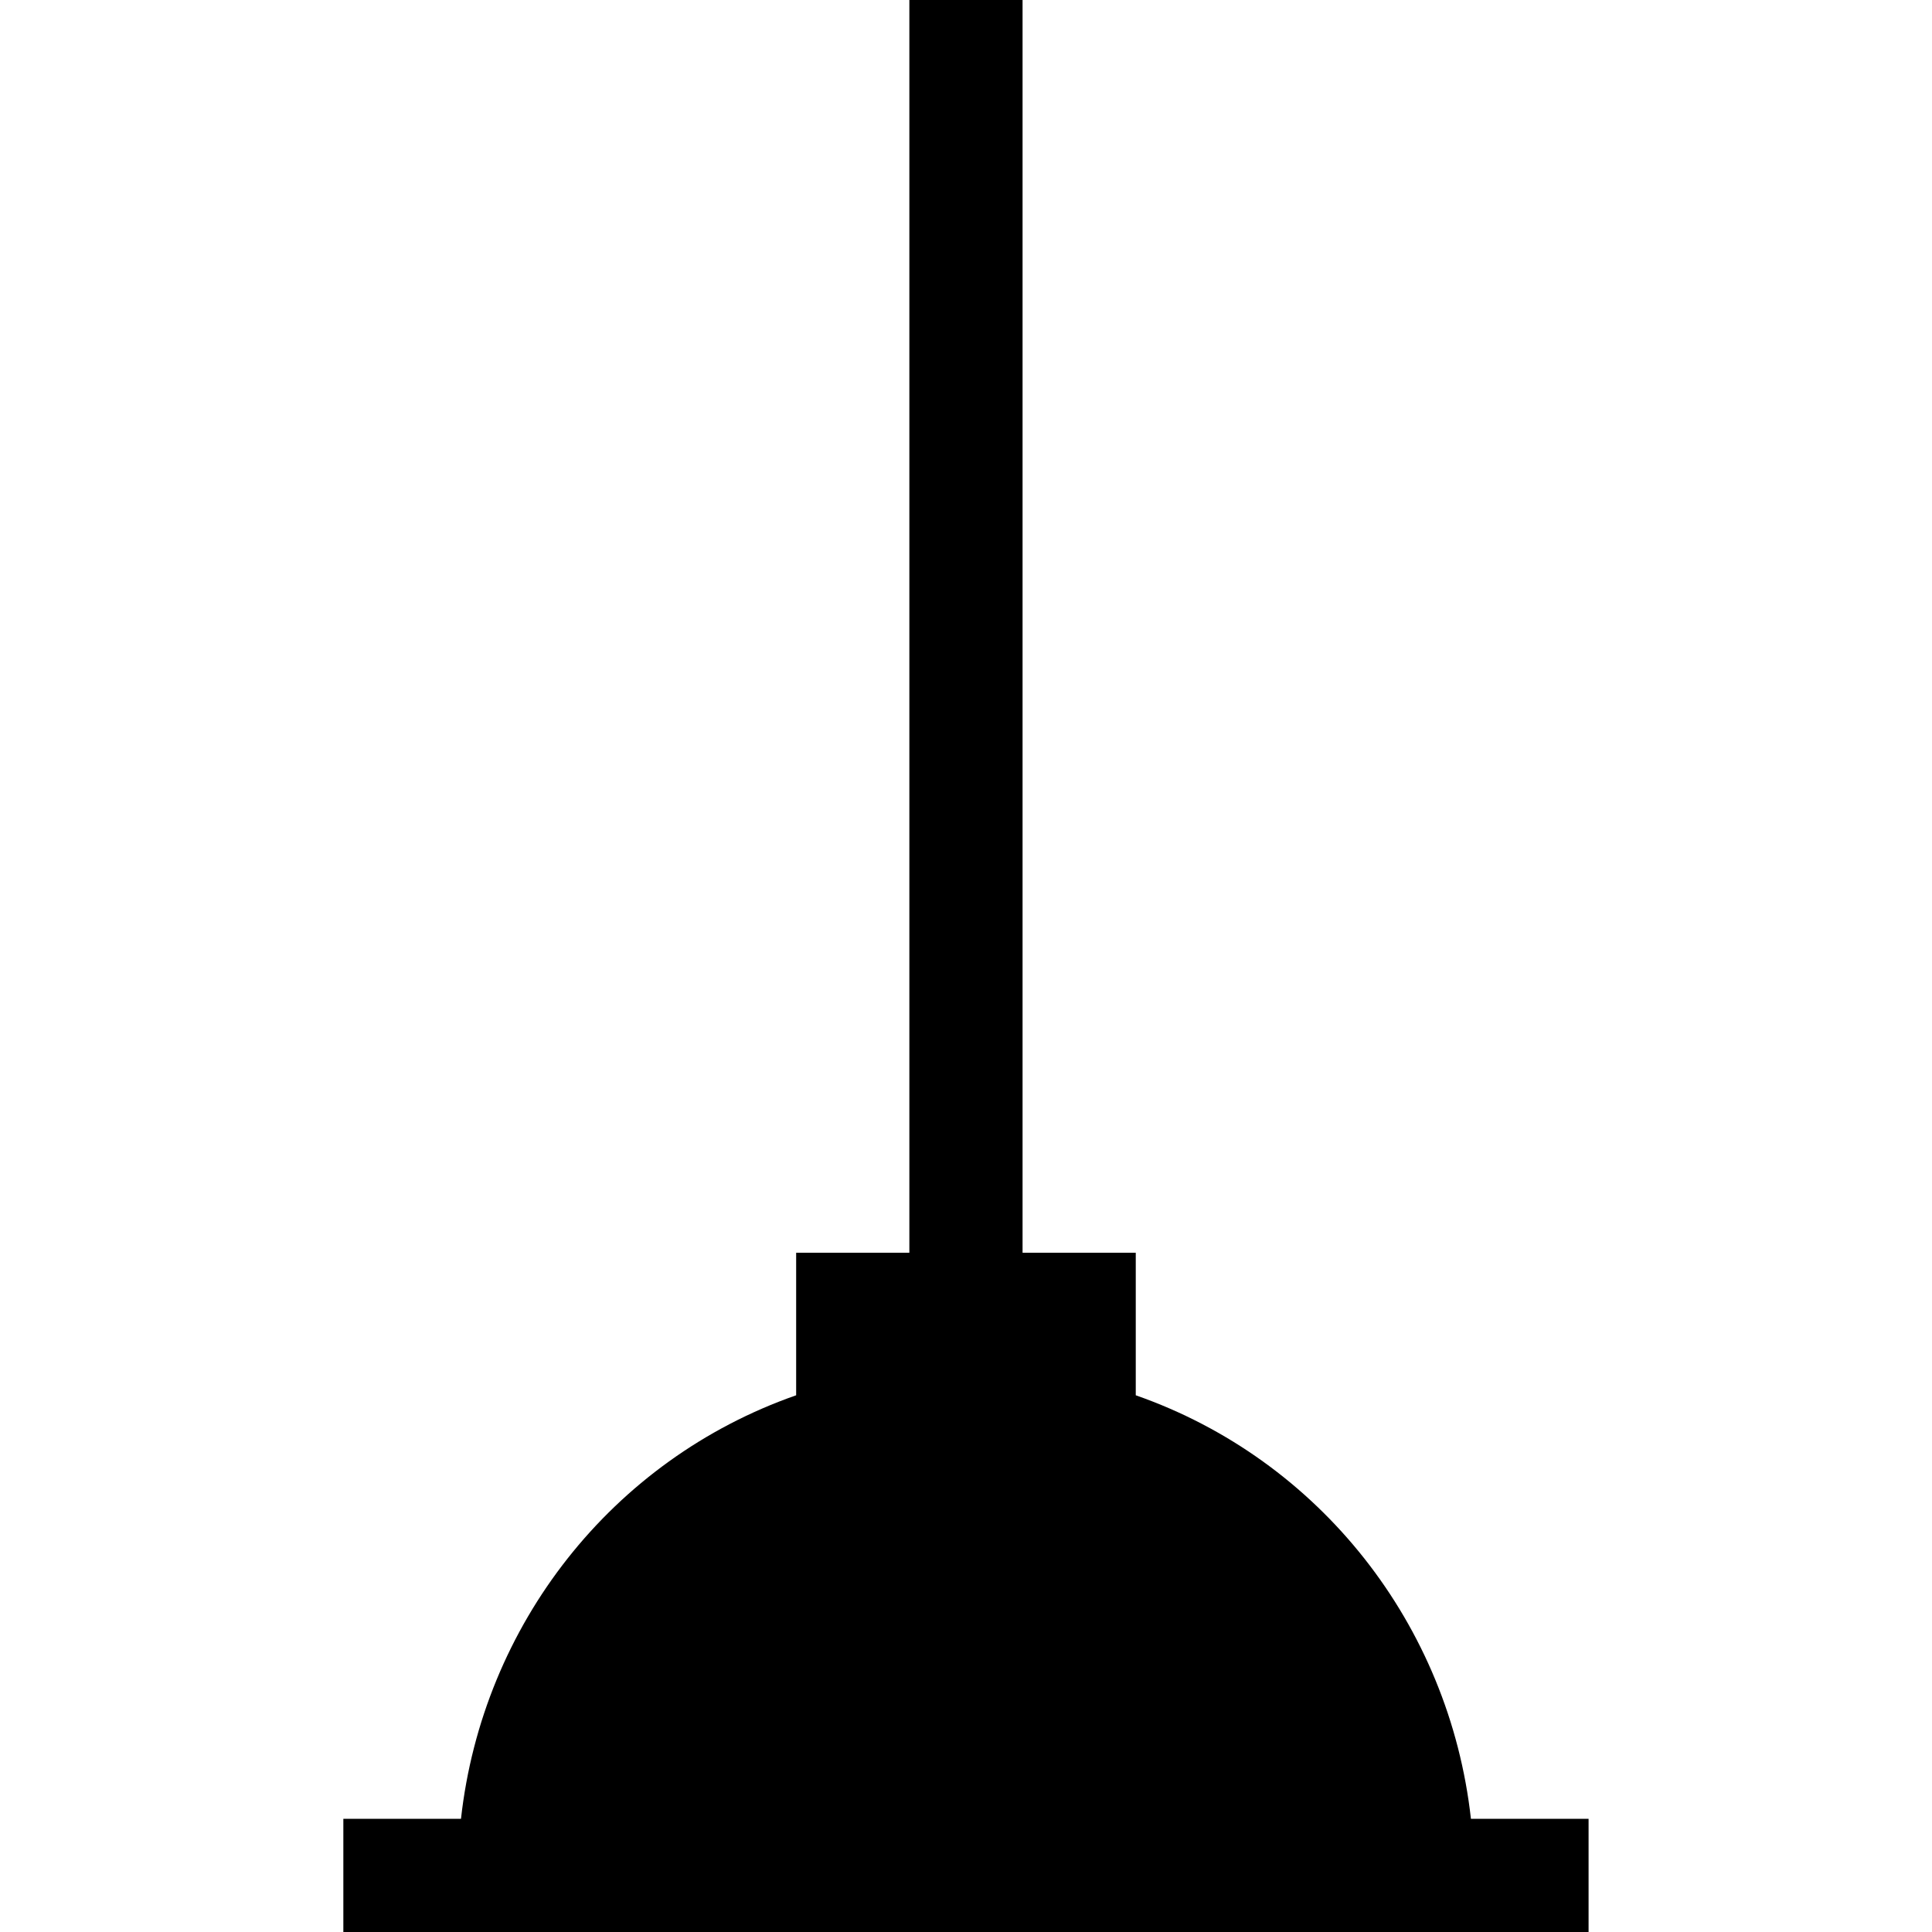 <svg id="Capa_1" enable-background="new 0 0 512 512" height="512" viewBox="0 0 512 512" width="512" xmlns="http://www.w3.org/2000/svg"><path d="m389.812 482c-5.718-51.378-39.999-95.165-88.823-112.236v-37.764h-30v-332h-30v332h-30v37.764c-48.823 17.071-83.104 60.859-88.823 112.236h-31.176v30c6.651 0 333.032 0 330 0v-30z"/></svg>